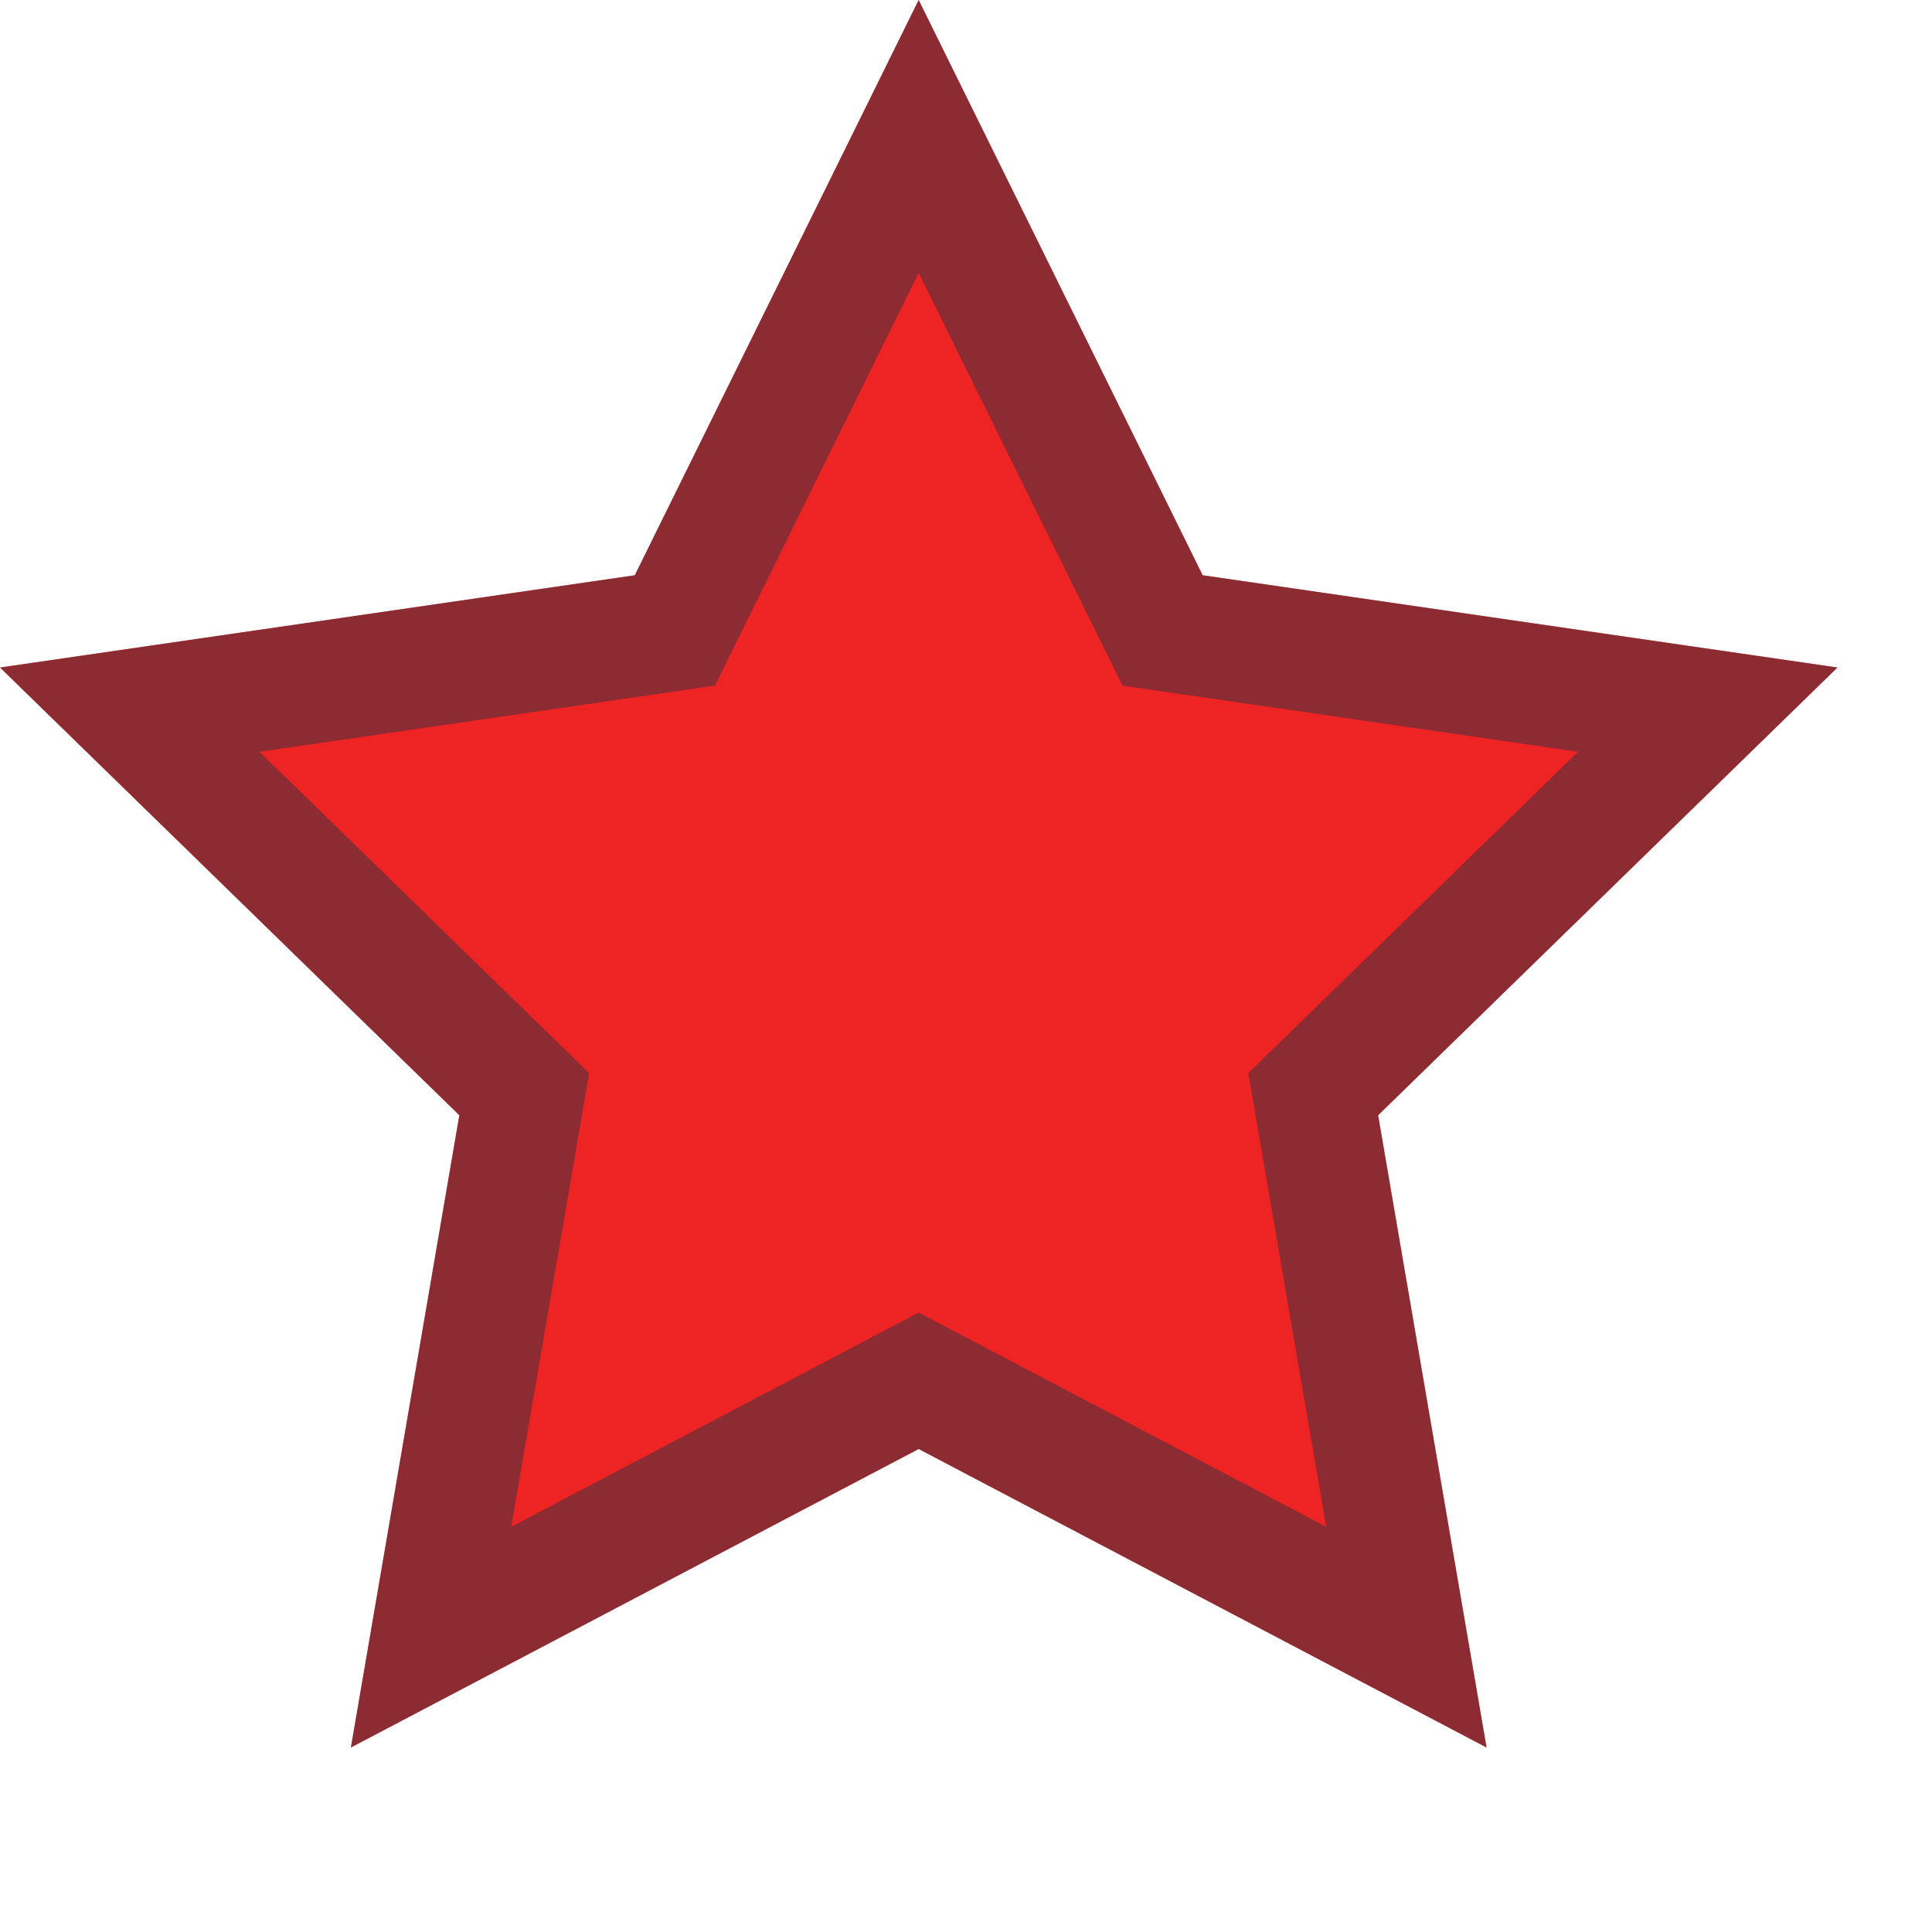 <?xml version="1.0" encoding="utf-8"?>
<svg width="16" height="16" viewBox="0 0 16 16" fill="none" xmlns="http://www.w3.org/2000/svg">
  <g>
    <rect width="16" height="16" />
    <g fill="#ED2324" fill-rule="evenodd">
      <path id="Icon" d="M7.608 12L2.906 14.472L3.804 9.236L0 5.528L5.257 4.764L7.608 0L9.96 4.764L15.217 5.528L11.413 9.236L12.311 14.472L7.608 12Z" />
      <path d="M7.608 12L11.196 13.886L12.311 14.472L12.098 13.23L11.413 9.236L14.315 6.407L15.217 5.528L13.97 5.347L9.96 4.764L8.166 1.13L7.608 0L7.051 1.13L5.257 4.764L1.247 5.347L0 5.528L0.902 6.407L3.804 9.236L3.119 13.23L2.906 14.472L4.021 13.886L7.608 12ZM4.234 12.644L7.143 11.115L7.608 10.87L10.983 12.644L10.338 8.887L13.068 6.226L9.296 5.678L7.608 2.26L5.921 5.678L2.149 6.226L4.879 8.887L4.234 12.644Z" fill="#2D3540" fill-rule="evenodd" fill-opacity="0.502" />
    </g>
  </g>
</svg>